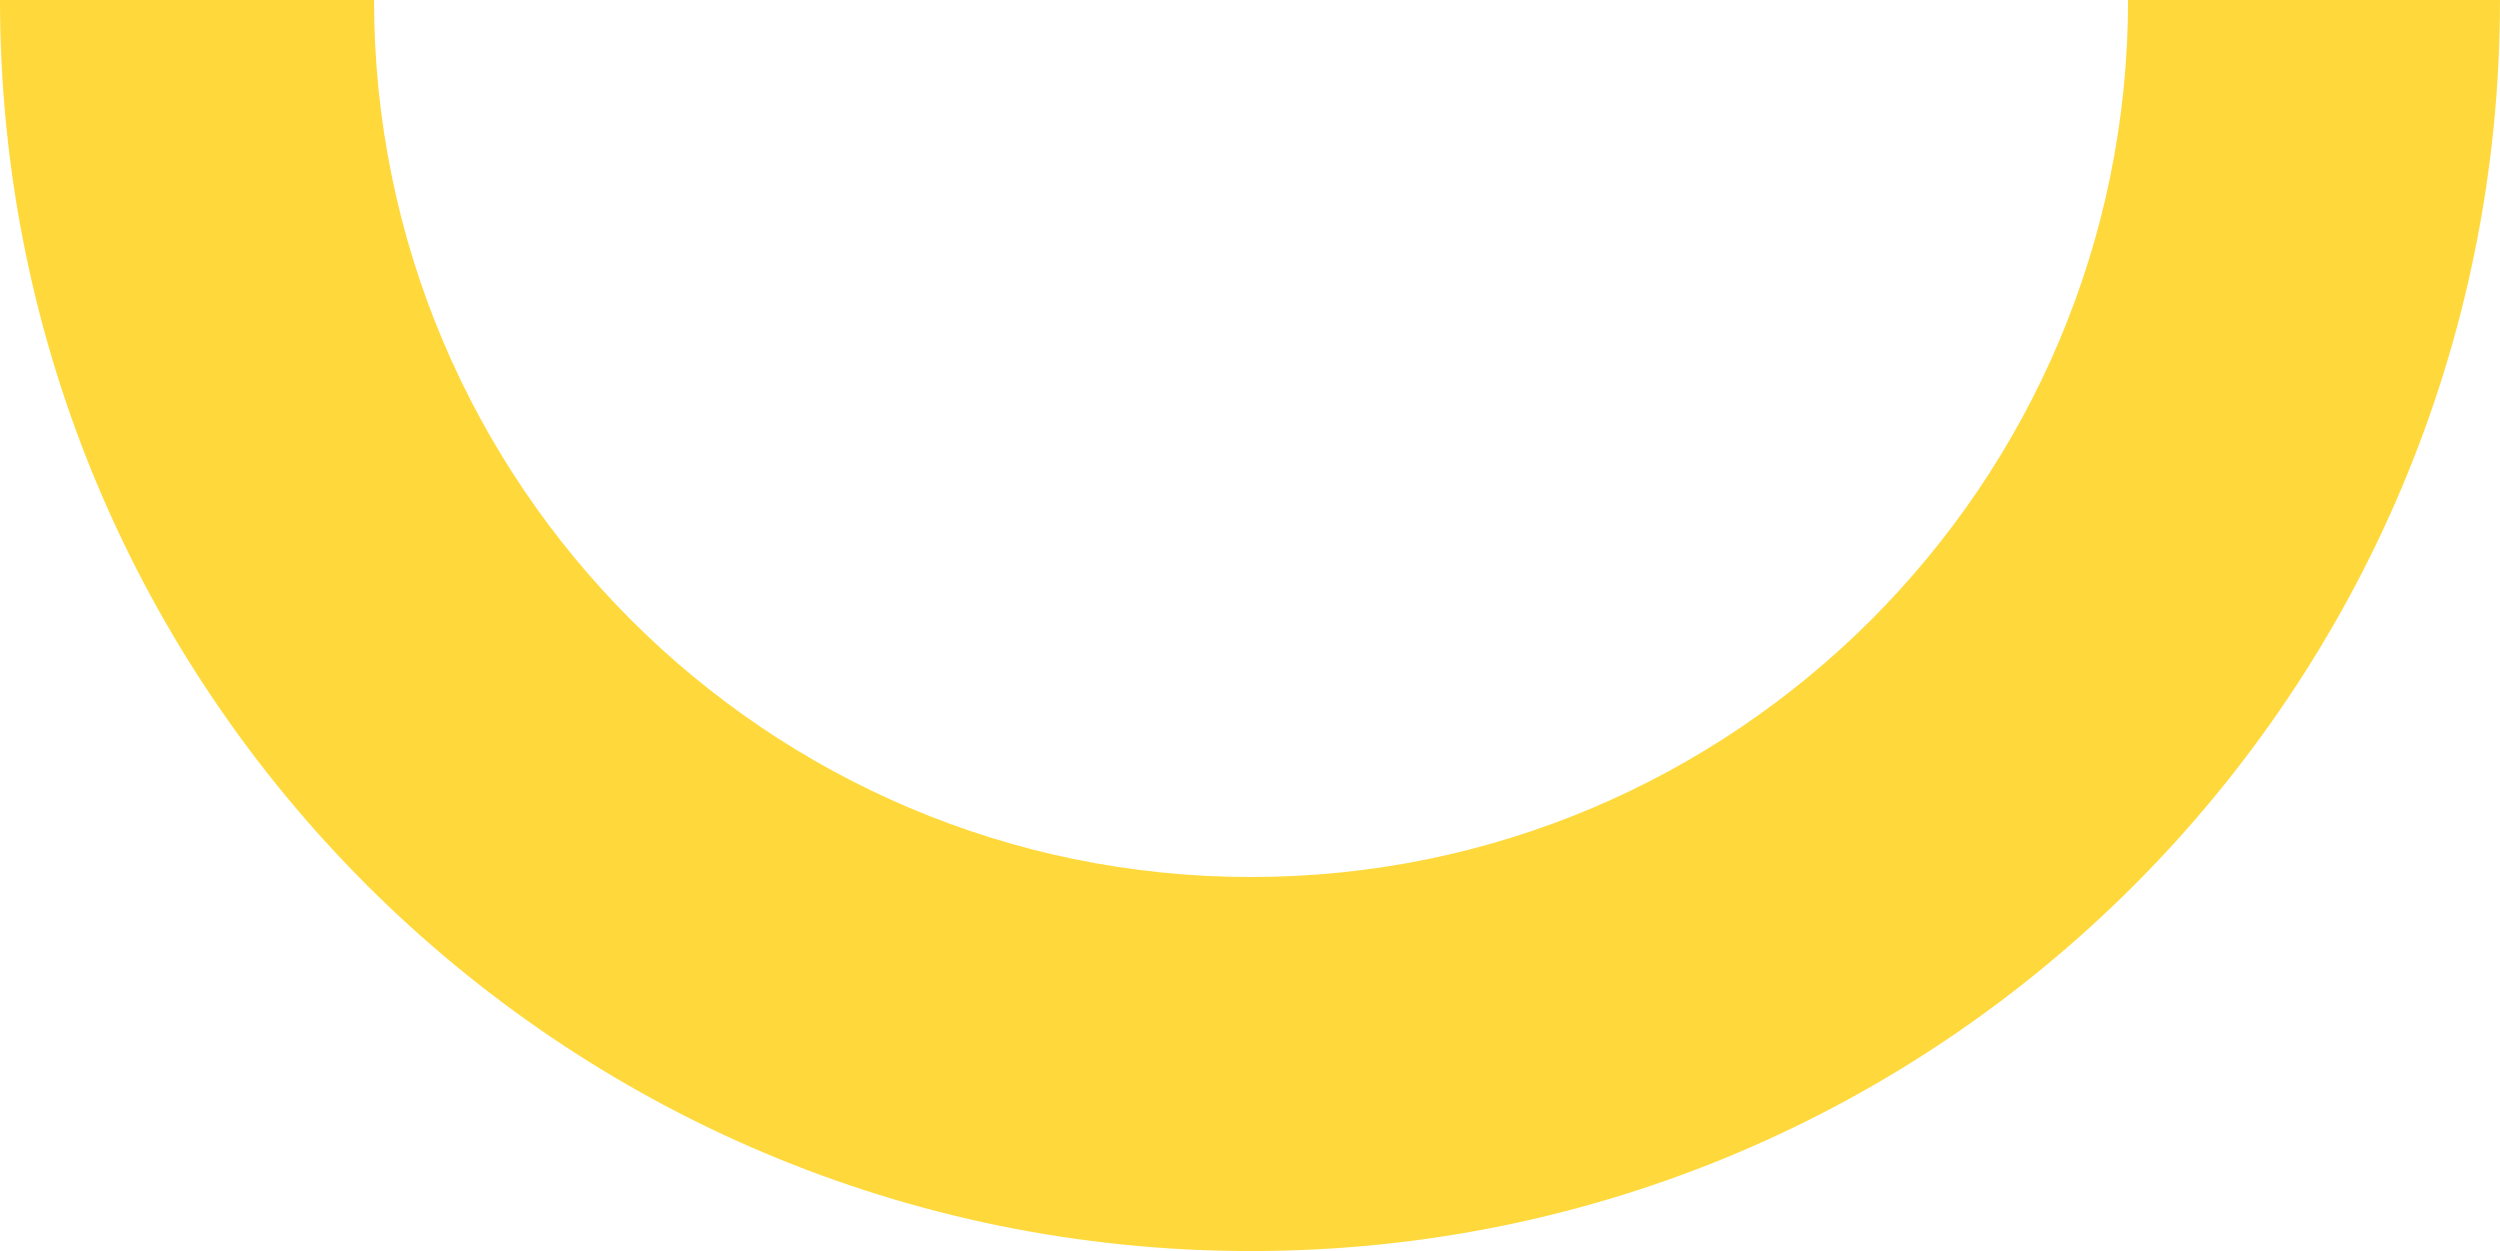 <svg xmlns="http://www.w3.org/2000/svg" enable-background="new 0 0 118.3 59.2" version="1.1" viewBox="0 0 118.3 59.2" x="0px" xml:space="preserve" y="0px" style="fill: rgb(0, 0, 0);" role="img" aria-label="Modern Geo Semicircle Line">
<g id="__id9_s47hoq121">
	<path d="m100.7 0c0 22.9-18.6 41.5-41.5 41.5s-41.5-18.6-41.5-41.5h-17.7c0 32.7 26.5 59.2 59.2 59.2s59.1-26.5 59.1-59.2h-17.6z" style="fill: rgb(255, 217, 59);"></path>
</g>
</svg>